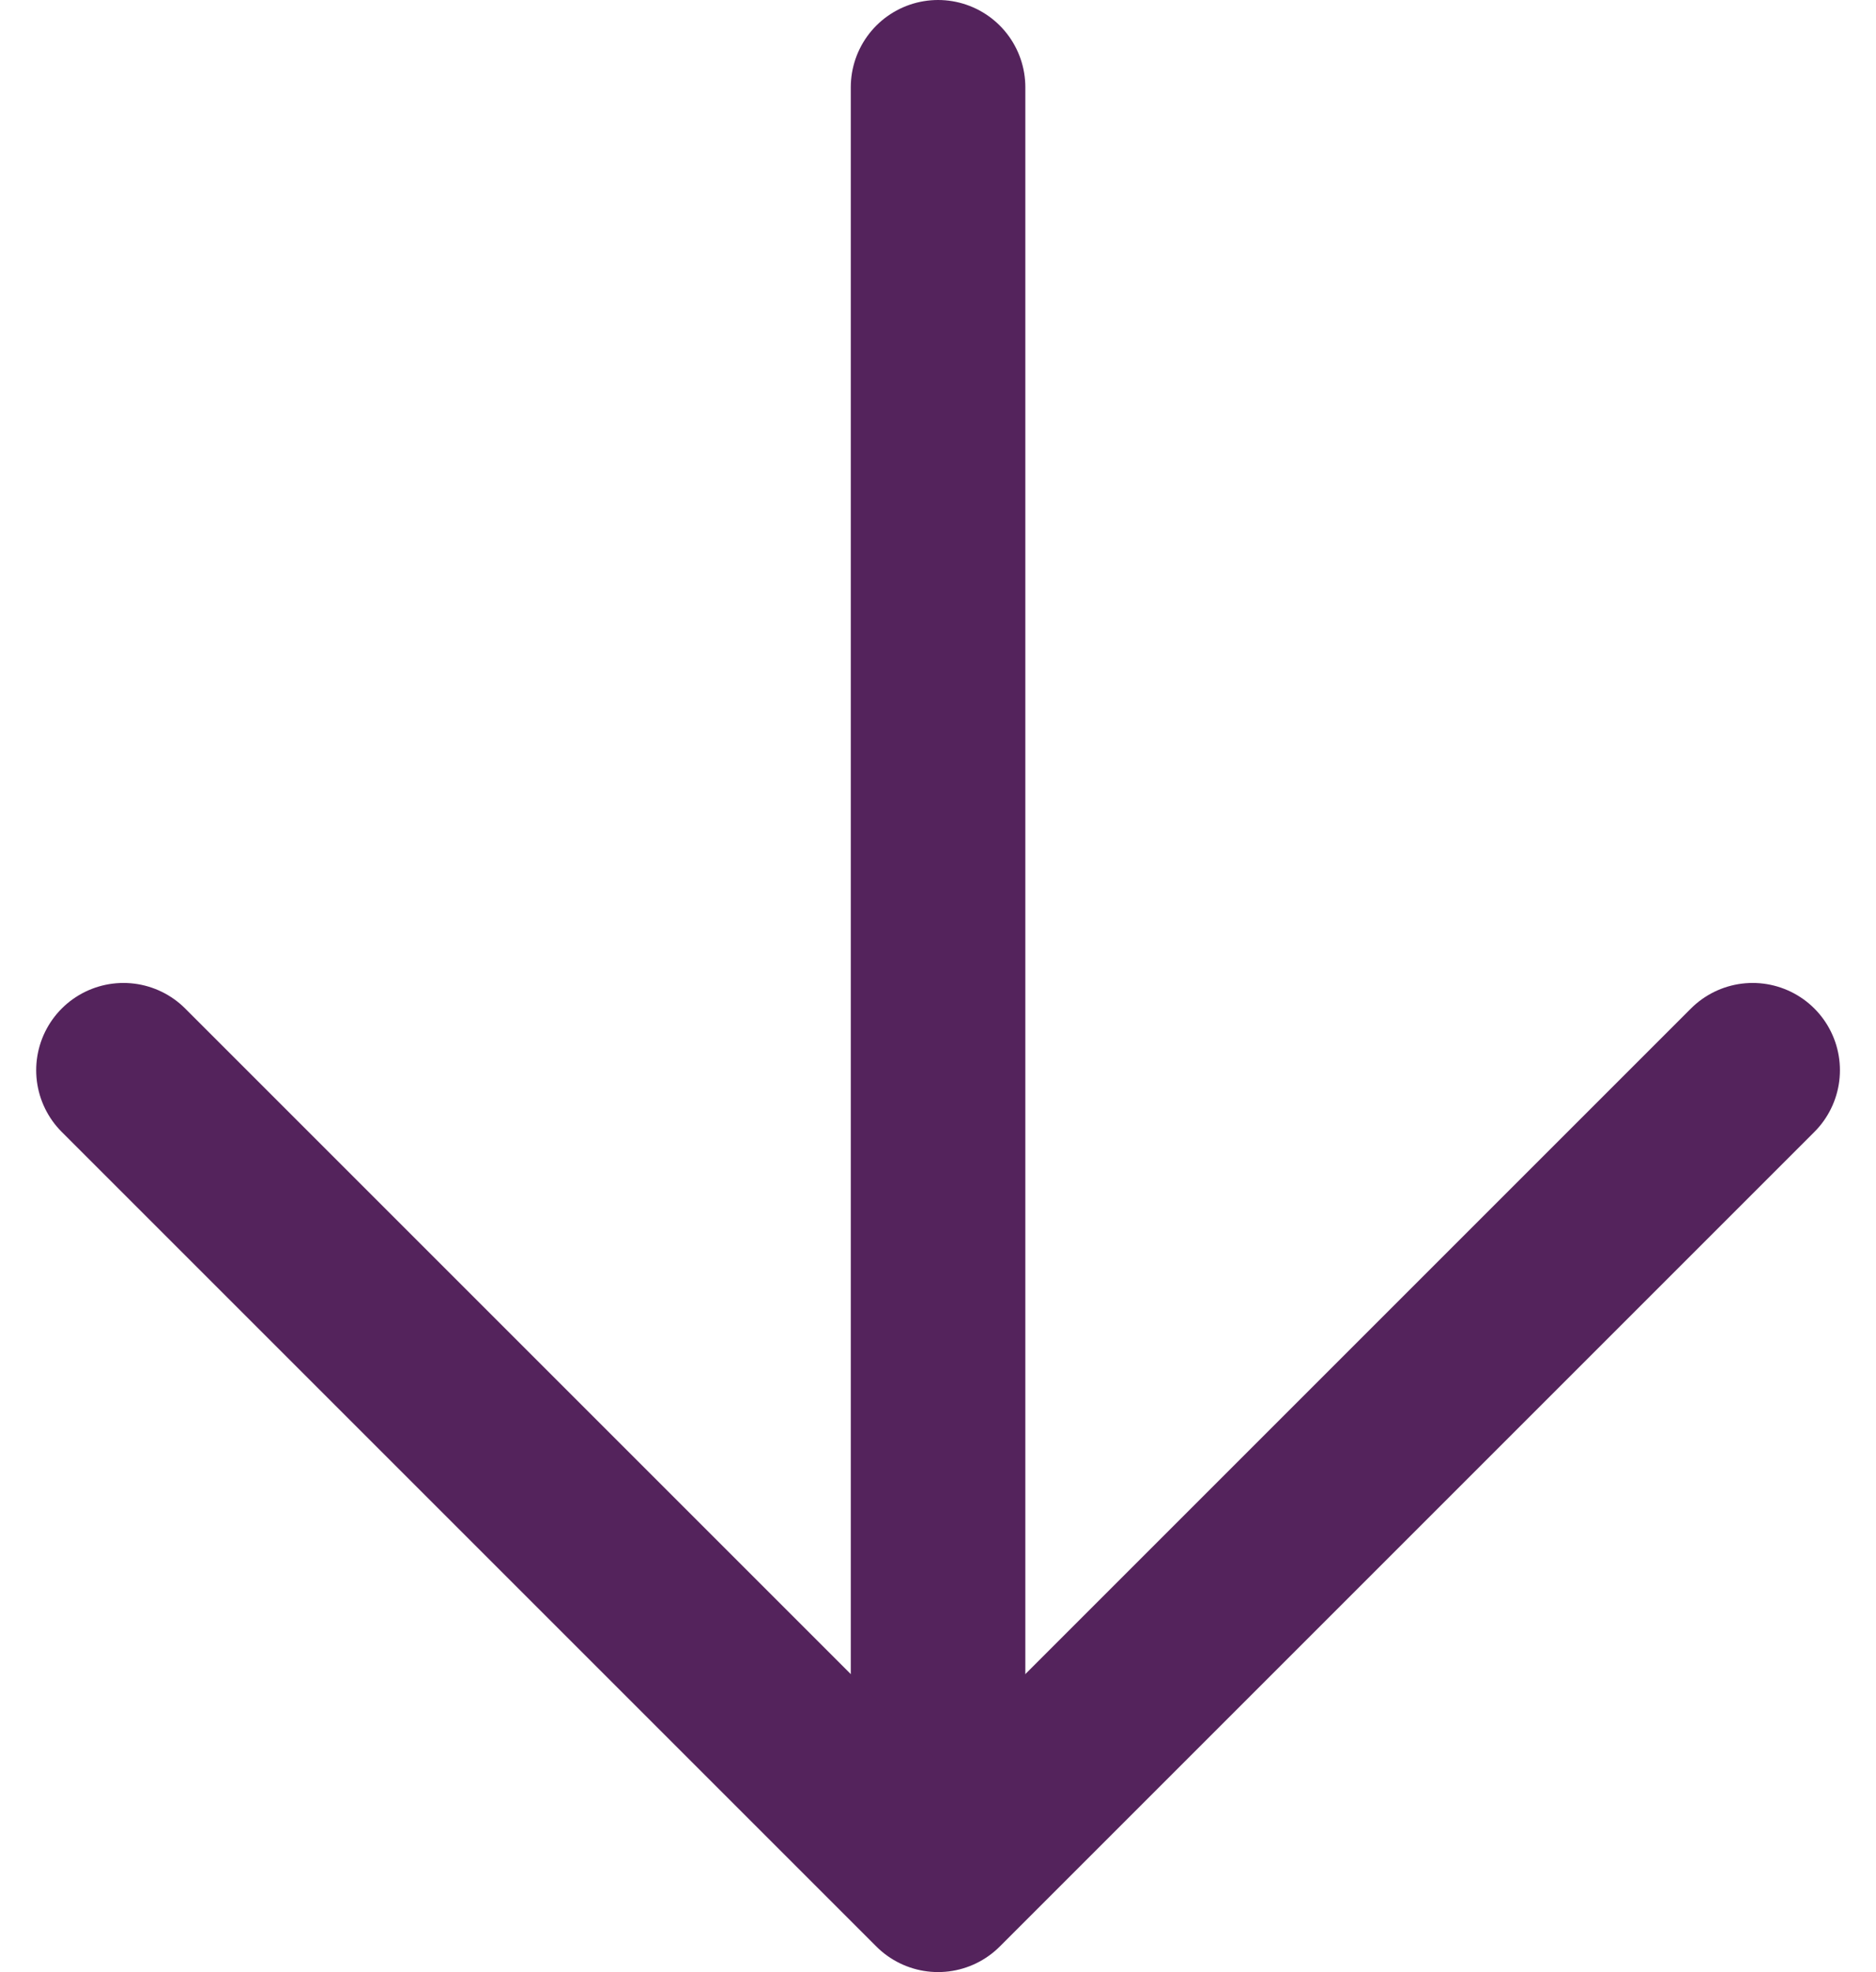 <svg xmlns="http://www.w3.org/2000/svg" width="16.121" height="16.947" viewBox="0 0 16.121 16.947">
  <g id="Group_3_Copy" data-name="Group 3 Copy" transform="translate(15.061 0.697) rotate(90)">
    <path id="Line" d="M.053,1H14.307" transform="translate(0 6)" fill="none" stroke="#54235c" stroke-linecap="round" stroke-linejoin="round" stroke-miterlimit="10" stroke-width="1.5"/>
    <path id="Path_2" data-name="Path 2" d="M0,0,7,7,0,14" transform="translate(8.5)" fill="none" stroke="#54235c" stroke-linecap="round" stroke-linejoin="round" stroke-miterlimit="10" stroke-width="1.5"/>
  </g>
</svg>
